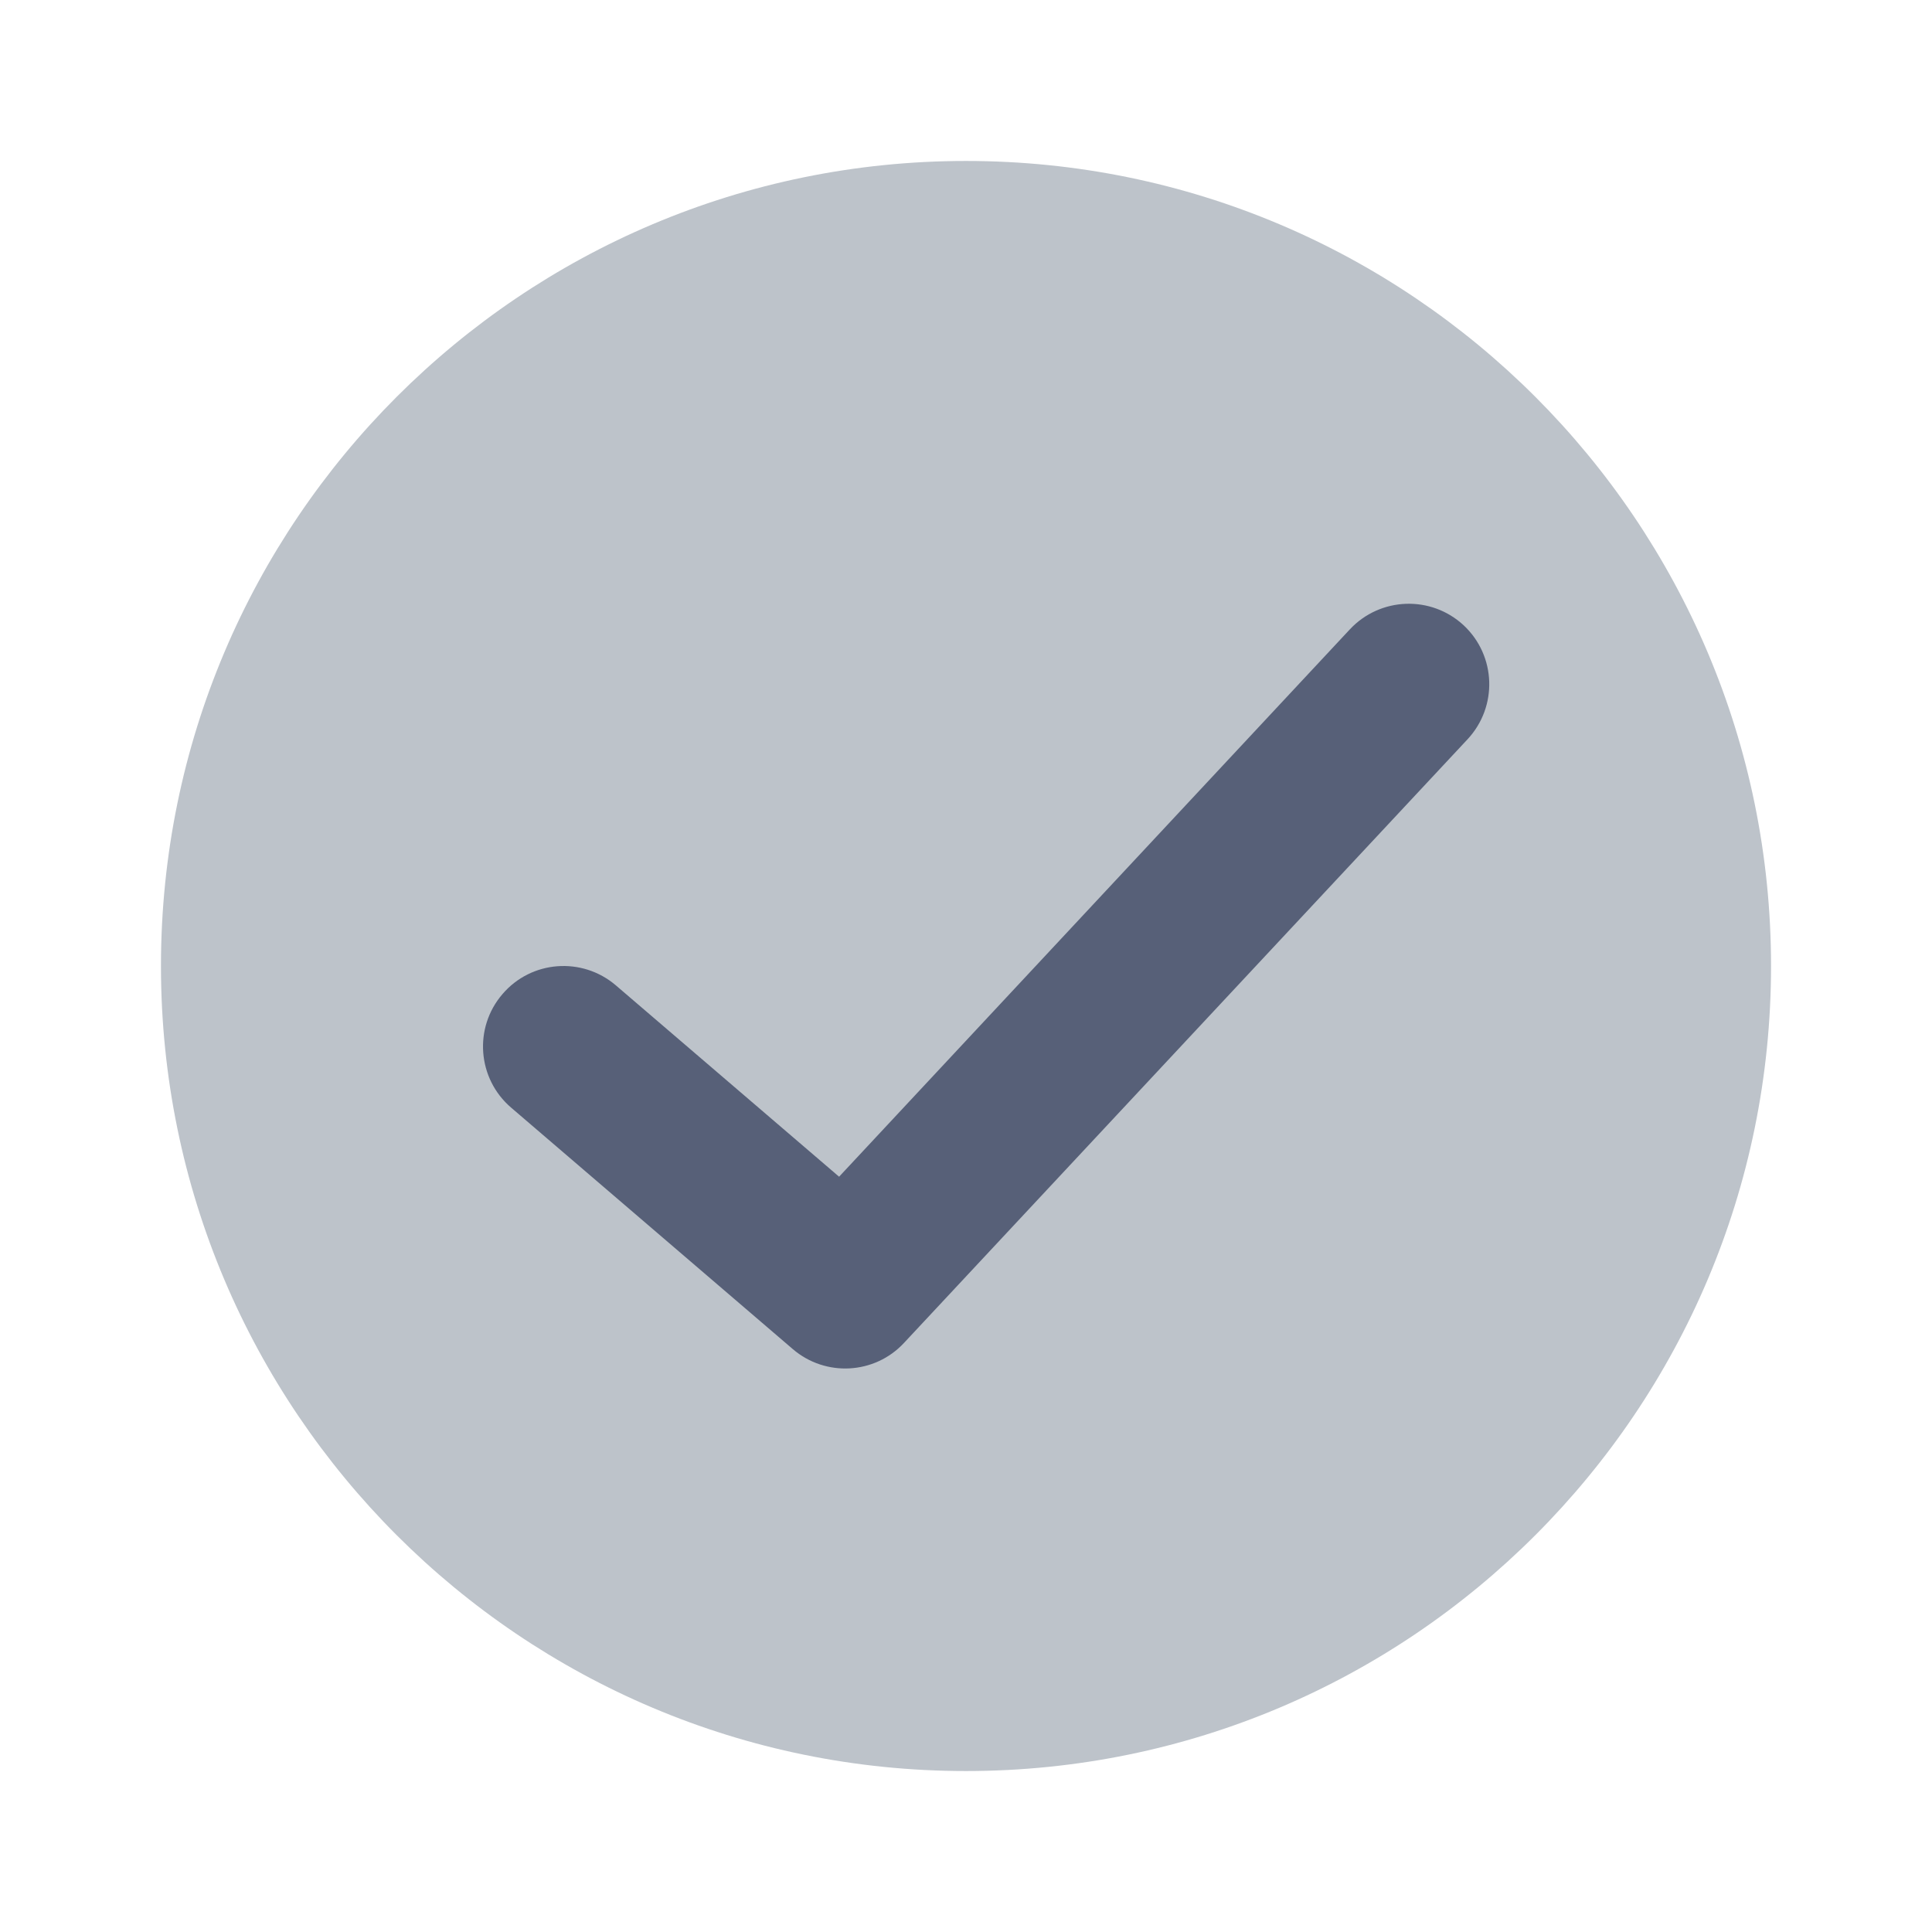 <svg width="16" height="16" viewBox="0 0 16 16" fill="none" xmlns="http://www.w3.org/2000/svg">
<path fill-rule="evenodd" clip-rule="evenodd" d="M8 14.667C11.682 14.667 14.667 11.682 14.667 8C14.667 4.318 11.682 1.333 8 1.333C4.318 1.333 1.333 4.318 1.333 8C1.333 11.682 4.318 14.667 8 14.667Z" fill="#BDC3CA"/>
<path d="M11.179 5.212C11.431 4.943 11.852 4.928 12.122 5.179C12.391 5.431 12.405 5.852 12.154 6.122L7.487 11.121C7.244 11.383 6.837 11.405 6.566 11.173L4.233 9.173C3.953 8.933 3.921 8.512 4.161 8.233C4.4 7.953 4.821 7.921 5.101 8.161L6.949 9.745L11.179 5.212Z" fill="#576078"/>
</svg>
